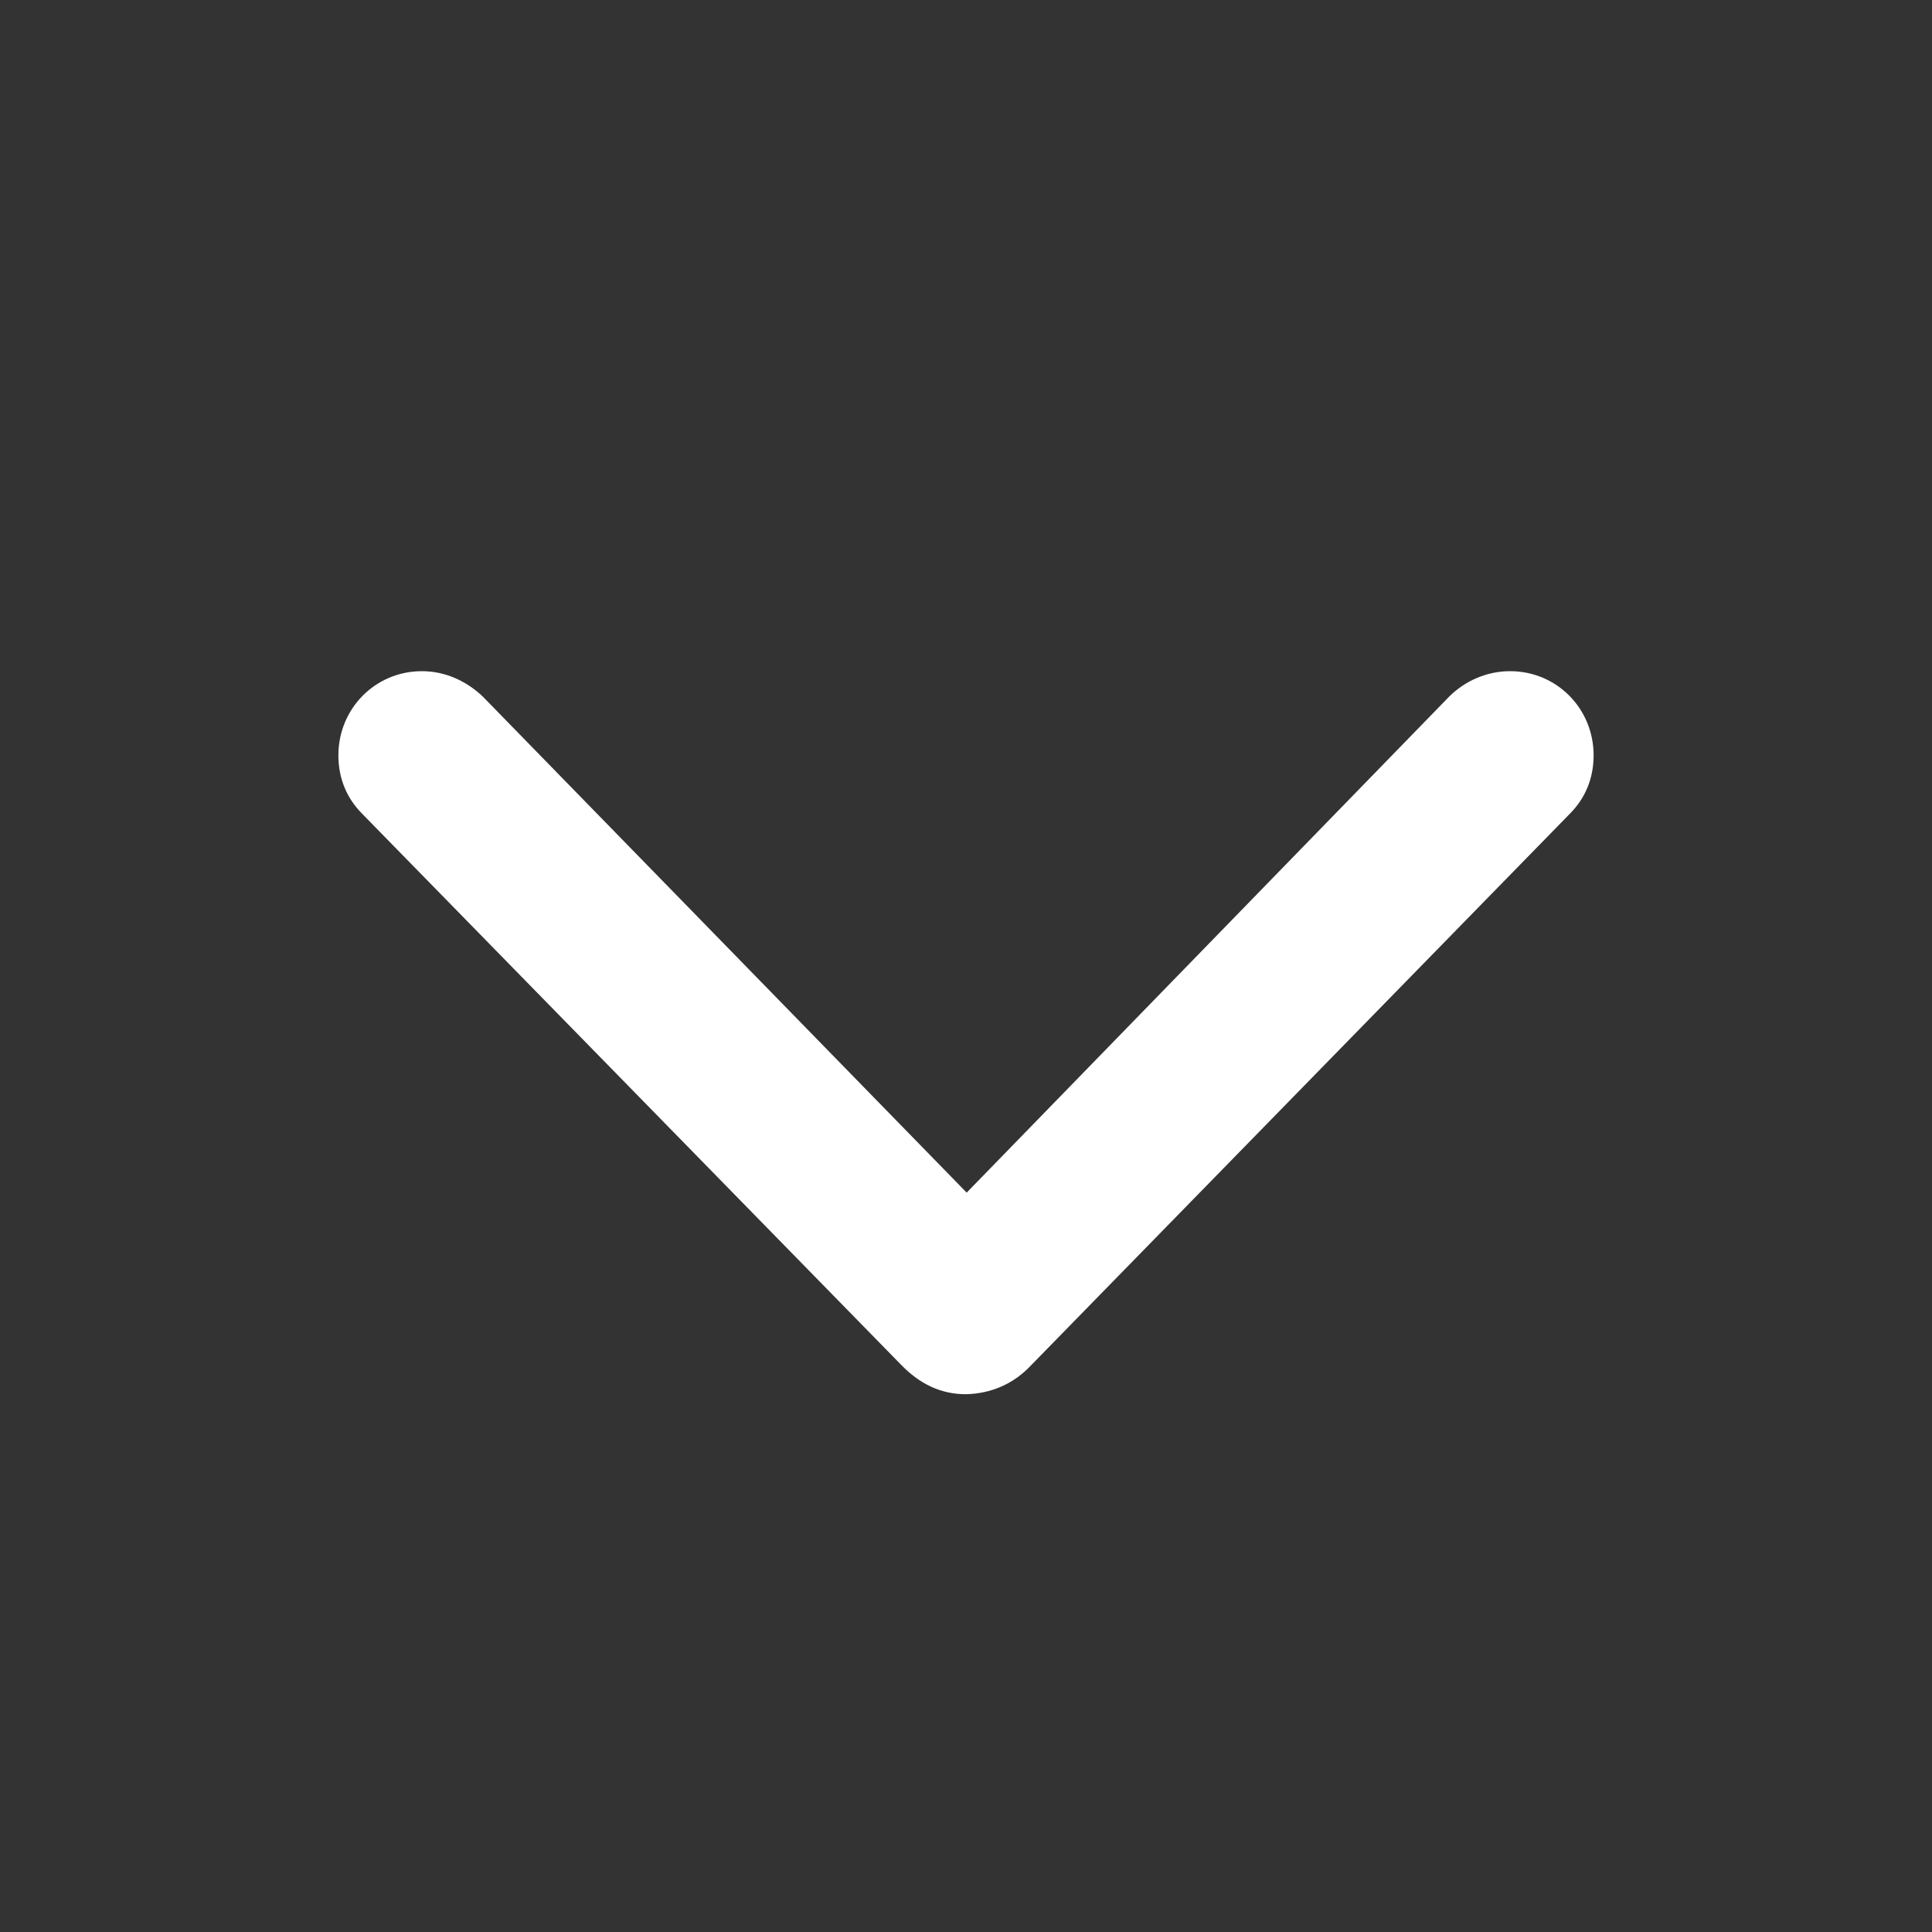 <svg width="20" height="20" viewBox="0 0 20 20" fill="none" xmlns="http://www.w3.org/2000/svg">
<rect x="0" y="0" width="20" height="20" fill="#333333" stroke="none"/>
<path d="M10 14.433C10.256 14.426 10.491 14.331 10.681 14.126L16.248 8.427C16.409 8.266 16.497 8.061 16.497 7.819C16.497 7.336 16.116 6.948 15.632 6.948C15.398 6.948 15.171 7.043 15.002 7.211L10.007 12.346L4.998 7.211C4.829 7.05 4.609 6.948 4.368 6.948C3.884 6.948 3.503 7.336 3.503 7.819C3.503 8.061 3.591 8.266 3.752 8.427L9.326 14.126C9.524 14.331 9.744 14.433 10 14.433Z" fill="white"/>
</svg>
